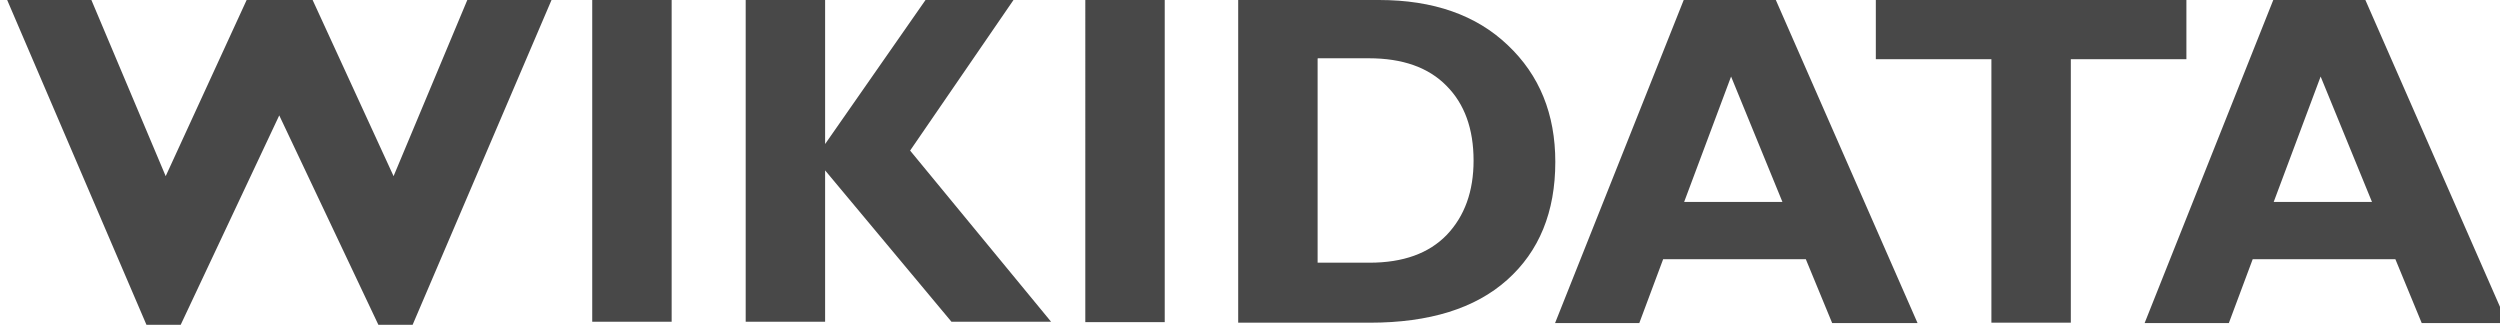 <svg viewBox="0 0 130 17" xmlns="http://www.w3.org/2000/svg"><path d="m123 0 7.37 16.8h-4.44l-1.37-3.32h-7.42l-1.24 3.32h-4.38L118.21 0h4.8m.333 10.5-2.67-6.52-2.44 6.52h5.11M113.693 0v3.08h-6.01v13.7h-4.13V3.08h-6.01V0h16.2m-21.4 0 7.37 16.8h-4.44l-1.37-3.32h-7.42l-1.24 3.32h-4.38L87.553 0h4.8m.333 10.5-2.67-6.52-2.44 6.52h5.11M64.386 0h7.32c2.83 0 5.06.785 6.7 2.35 1.65 1.56 2.47 3.58 2.47 6.07 0 2.6-.836 4.65-2.51 6.14-1.66 1.48-4.04 2.22-7.13 2.22h-6.85V-.02m4.13 3.08v10.6h2.7c1.75 0 3.09-.485 4.02-1.45.927-.977 1.39-2.26 1.39-3.86 0-1.65-.471-2.95-1.41-3.89-.935-.953-2.28-1.43-4.04-1.43h-2.65m-7.96-3.08v16.8h-4.13V-.05h4.13m-7.83 0-5.41 7.88 7.33 8.9h-5.18l-6.57-7.87v7.87h-4.13V-.07h4.13v7.56l5.27-7.56h4.55m-17.8 0v16.8h-4.13V-.07h4.13m-20.4 6.06-5.13 10.9h-1.78l-7.29-17h4.38l3.91 9.27 4.26-9.27h3.33l4.26 9.27 3.88-9.27h4.38l-7.27 17h-1.78l-5.16-10.9" fill="#484848" fill-rule="nonzero"/></svg>